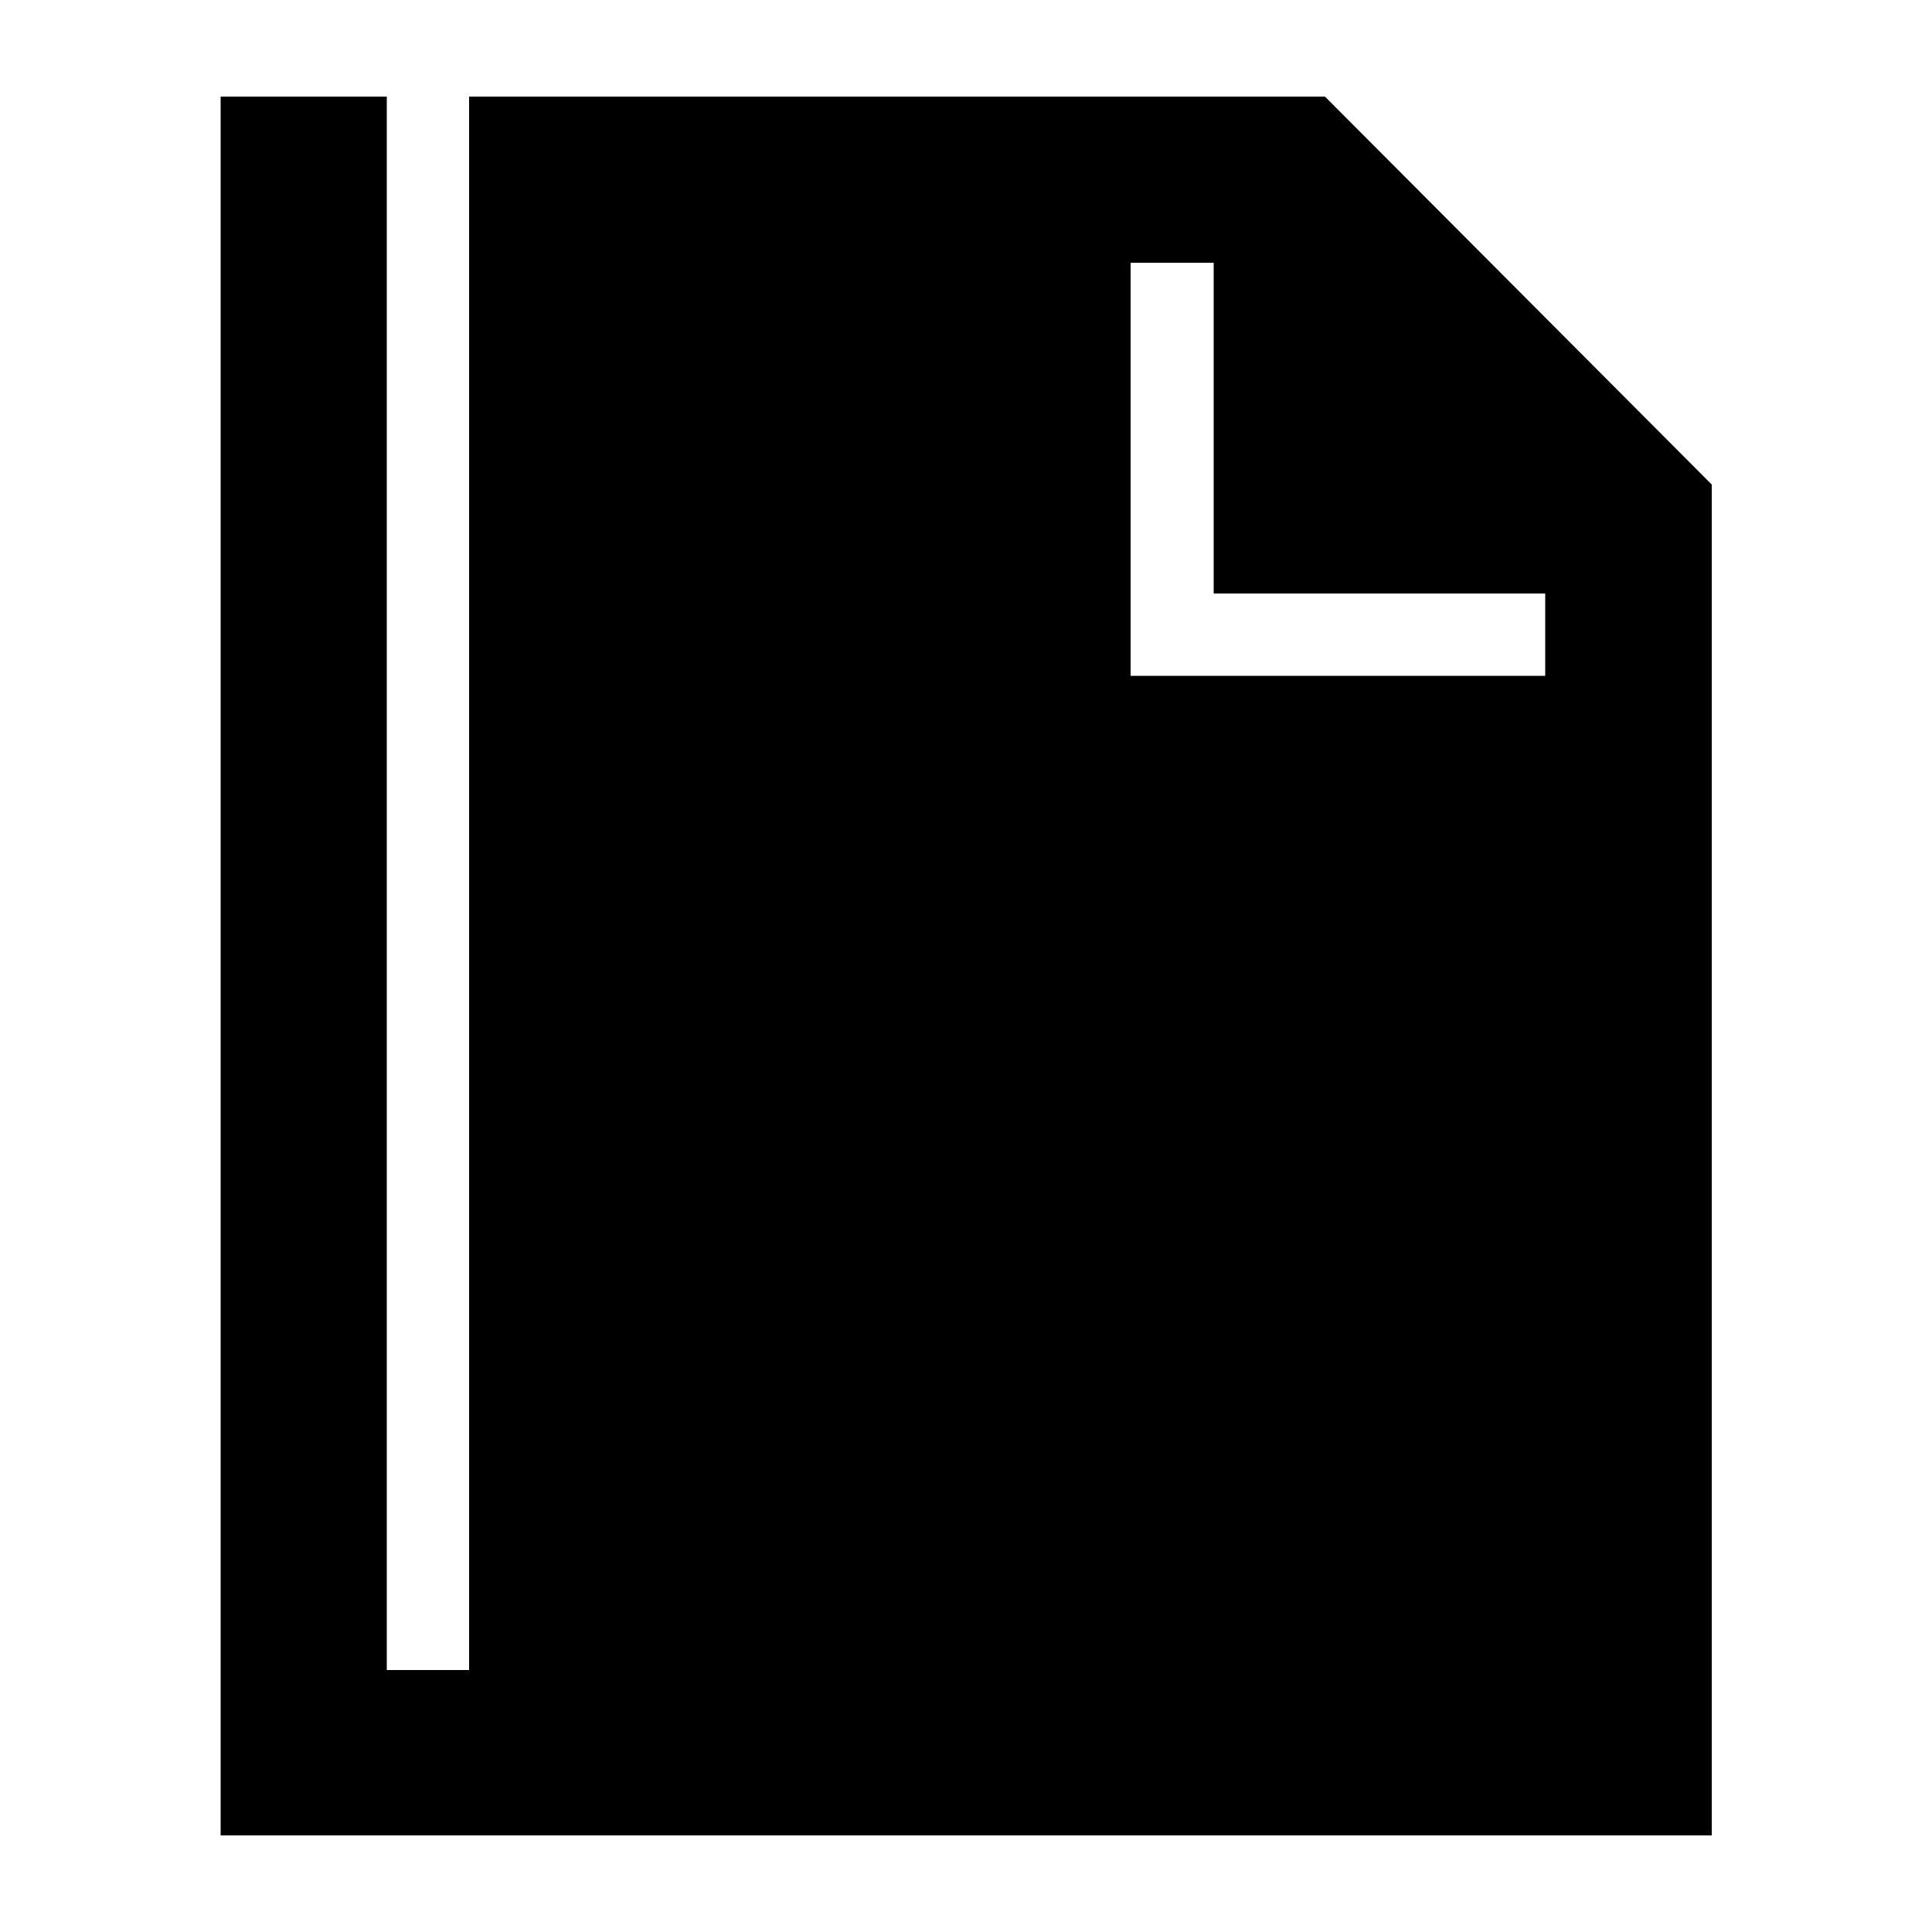 <?xml version="1.0" encoding="UTF-8"?>
<svg id="Layer_1" xmlns="http://www.w3.org/2000/svg" version="1.1" viewBox="0 0 500 500">
  <!-- Generator: Adobe Illustrator 29.1.0, SVG Export Plug-In . SVG Version: 2.1.0 Build 142)  -->
  <path d="M342.8,25H121.4v407.2h-21.3s0-407.2,0-407.2h-43v450h385.9V125.4l-100.1-100.4ZM399.8,174.9h-107.2v-106.9h21.5v85.6h85.8v21.3Z"/>
</svg>